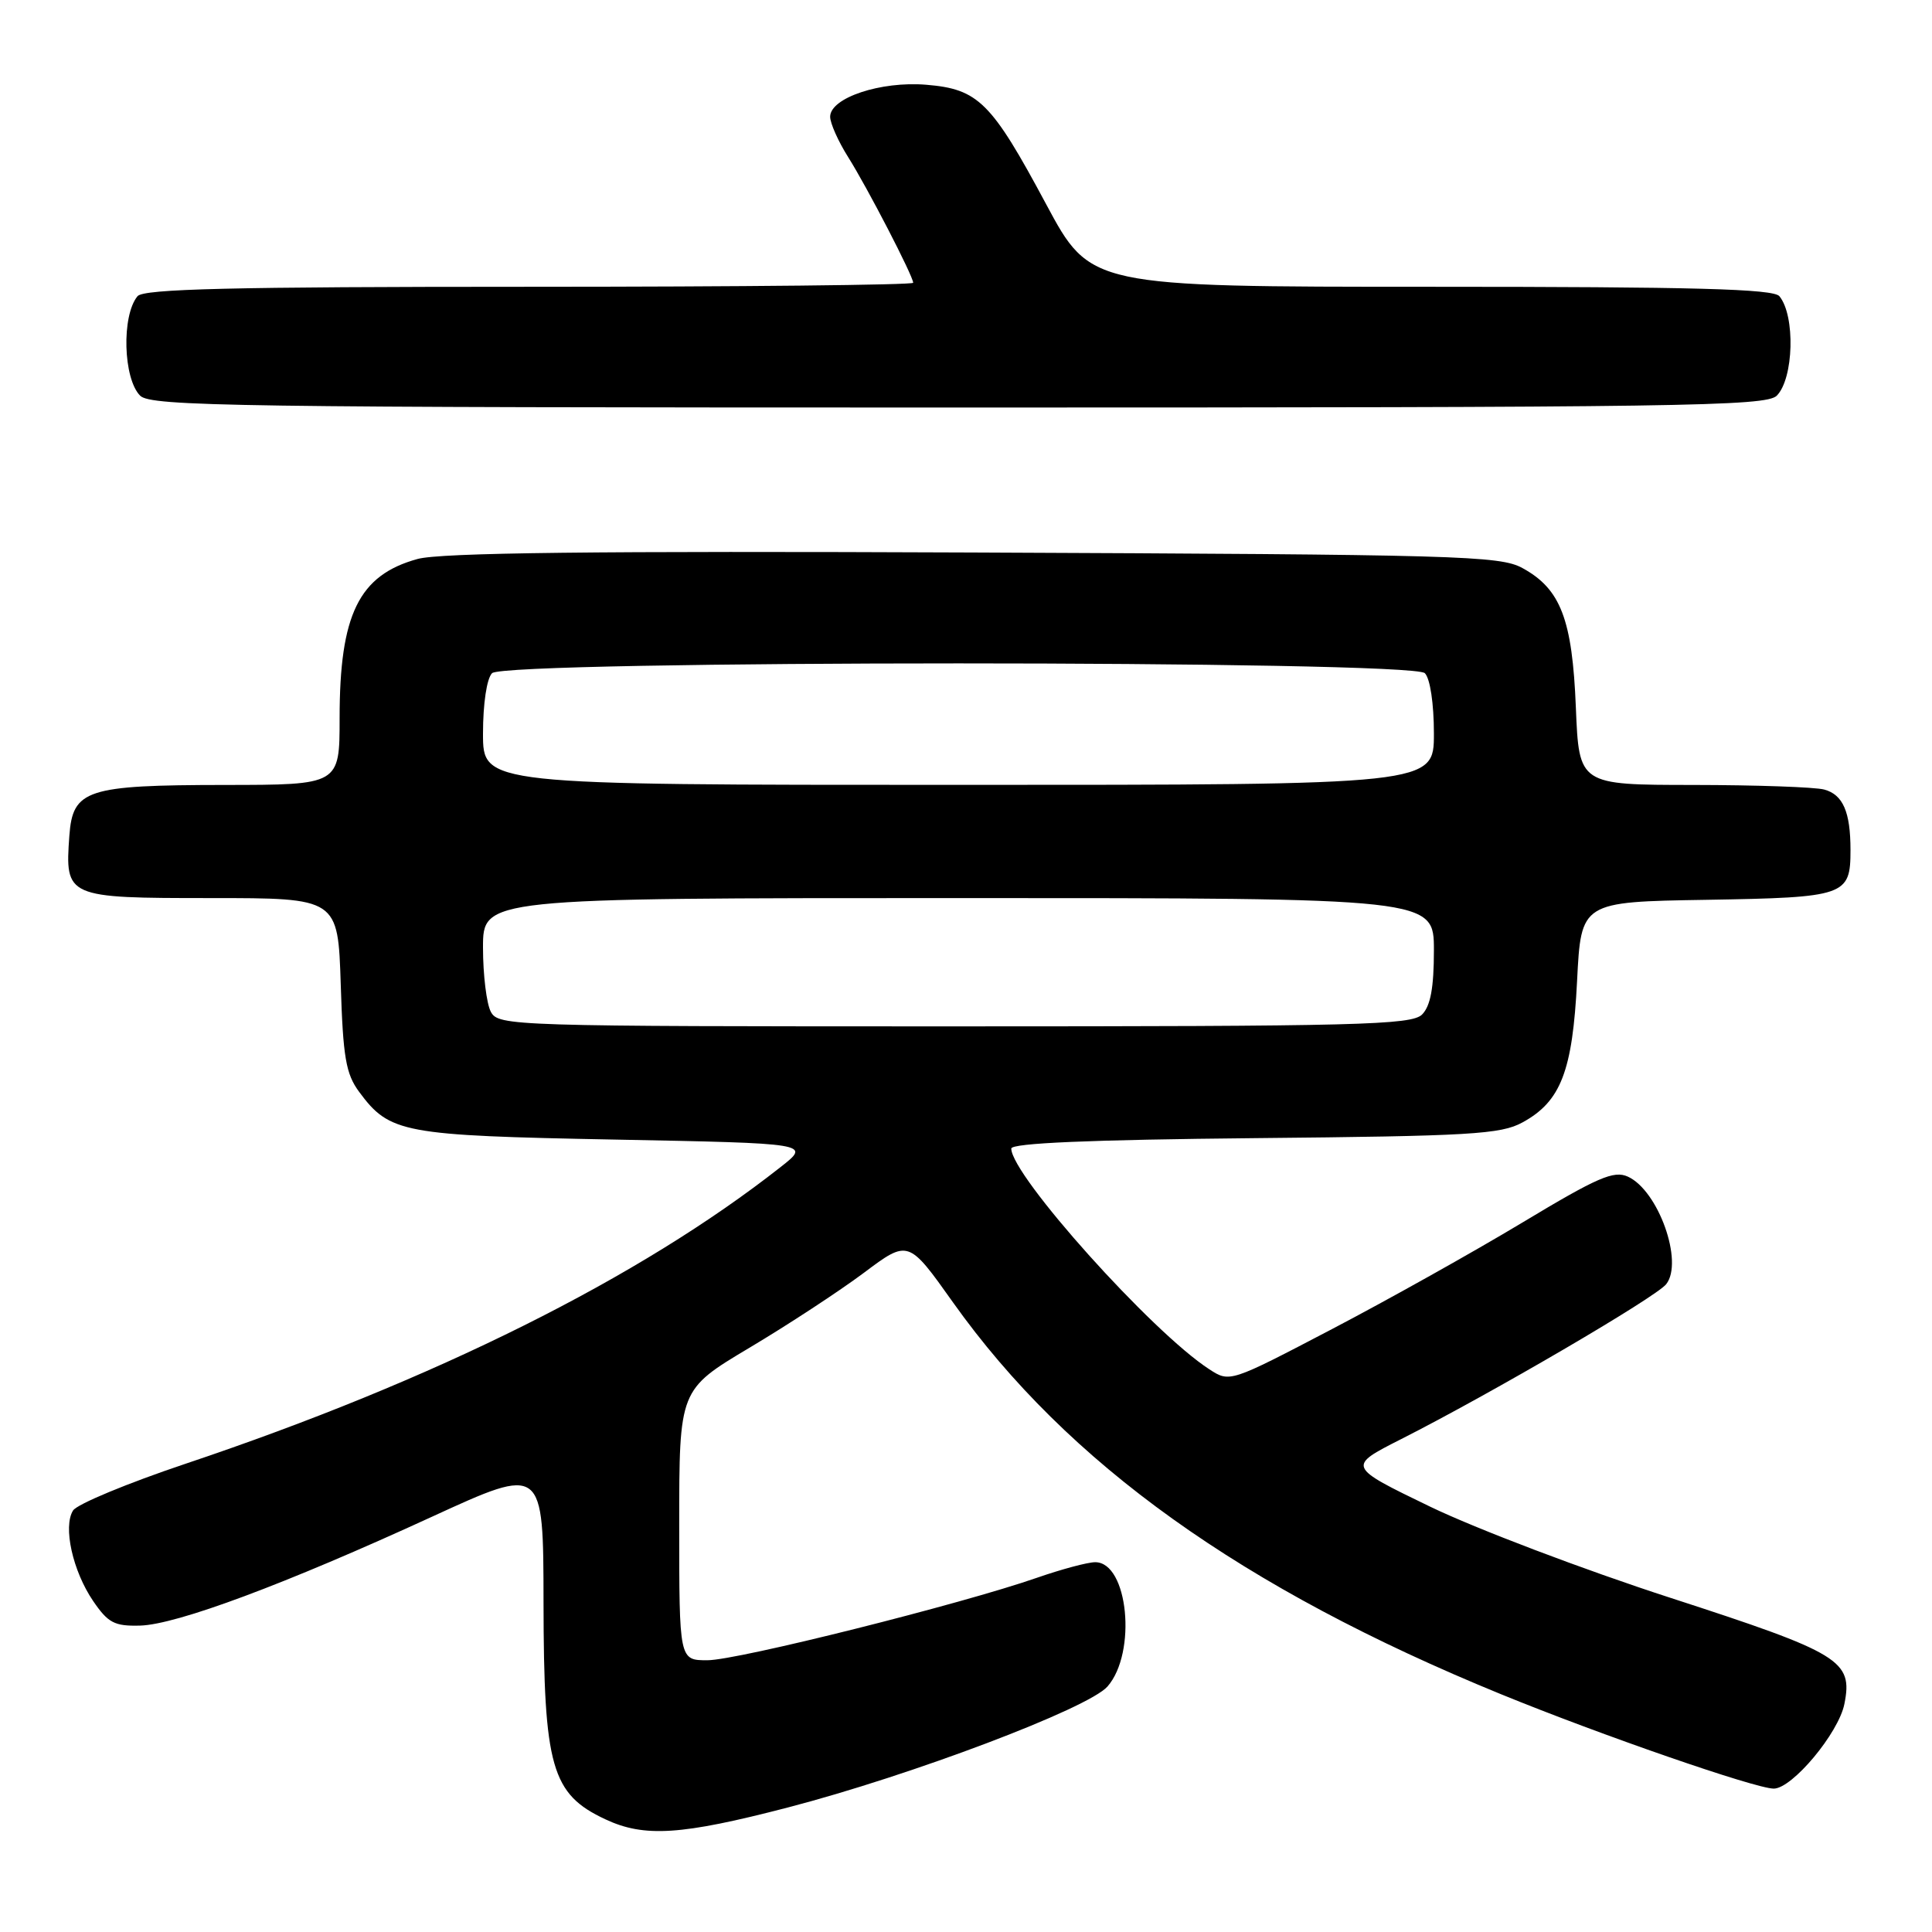 <?xml version="1.0" encoding="UTF-8" standalone="no"?>
<!DOCTYPE svg PUBLIC "-//W3C//DTD SVG 1.1//EN" "http://www.w3.org/Graphics/SVG/1.1/DTD/svg11.dtd" >
<svg xmlns="http://www.w3.org/2000/svg" xmlns:xlink="http://www.w3.org/1999/xlink" version="1.1" viewBox="0 0 256 256">
 <g >
 <path fill="currentColor"
d=" M 104.36 239.51 C 120.75 235.25 144.21 226.37 146.75 223.47 C 150.67 218.98 149.49 207.00 145.12 207.00 C 144.13 207.00 140.66 207.93 137.41 209.06 C 127.39 212.55 97.71 219.99 93.75 219.99 C 90.00 220.00 90.00 220.00 90.00 202.07 C 90.00 184.14 90.00 184.14 99.28 178.60 C 104.39 175.56 111.22 171.08 114.46 168.66 C 120.36 164.24 120.36 164.24 126.29 172.59 C 141.48 193.94 164.59 210.46 198.86 224.48 C 212.13 229.91 232.62 237.00 235.03 237.00 C 237.48 237.00 243.62 229.65 244.39 225.79 C 245.54 220.04 243.93 219.05 221.37 211.73 C 209.89 208.01 195.55 202.56 189.50 199.64 C 178.50 194.32 178.50 194.32 185.66 190.69 C 197.62 184.63 219.42 171.89 220.78 170.16 C 223.11 167.21 219.74 157.75 215.70 155.91 C 213.84 155.06 211.68 156.00 201.73 161.99 C 195.26 165.88 183.88 172.25 176.46 176.13 C 162.95 183.20 162.95 183.20 160.23 181.43 C 152.64 176.52 134.00 155.73 134.00 152.19 C 134.00 151.47 144.39 151.02 166.25 150.81 C 194.82 150.54 198.87 150.30 201.73 148.73 C 206.82 145.96 208.37 141.94 208.97 130.00 C 209.50 119.50 209.50 119.50 226.15 119.23 C 244.56 118.92 245.20 118.70 245.20 112.63 C 245.20 107.58 244.20 105.29 241.72 104.62 C 240.50 104.29 232.69 104.02 224.36 104.01 C 209.23 104.00 209.23 104.00 208.81 93.75 C 208.34 82.06 206.80 78.04 201.73 75.27 C 198.75 73.63 193.23 73.48 129.00 73.21 C 78.79 73.00 58.34 73.23 55.32 74.07 C 47.55 76.21 45.00 81.41 45.00 95.15 C 45.00 104.00 45.00 104.00 29.75 104.01 C 11.45 104.03 9.64 104.62 9.19 110.74 C 8.60 118.92 8.78 119.00 27.93 119.00 C 44.78 119.00 44.78 119.00 45.15 130.43 C 45.45 140.10 45.83 142.30 47.59 144.68 C 51.64 150.15 53.31 150.46 81.46 151.00 C 107.43 151.50 107.43 151.50 103.46 154.62 C 84.77 169.33 57.58 182.89 24.57 193.96 C 16.91 196.53 10.20 199.31 9.68 200.15 C 8.33 202.29 9.63 208.16 12.34 212.14 C 14.32 215.04 15.16 215.49 18.56 215.40 C 23.41 215.27 37.79 209.91 57.25 200.97 C 72.00 194.20 72.00 194.20 72.02 212.35 C 72.05 234.16 73.07 237.73 80.22 241.07 C 85.38 243.49 90.27 243.17 104.36 239.51 Z  M 235.43 52.43 C 237.68 50.17 237.91 41.83 235.78 39.25 C 234.99 38.28 224.51 38.00 189.62 38.00 C 144.49 38.00 144.49 38.00 138.62 27.06 C 131.36 13.51 129.64 11.80 122.73 11.23 C 116.70 10.73 110.00 12.96 110.00 15.47 C 110.00 16.33 111.07 18.73 112.38 20.81 C 114.91 24.82 121.00 36.59 121.00 37.47 C 121.00 37.76 98.11 38.00 70.12 38.00 C 30.64 38.00 19.01 38.28 18.22 39.25 C 16.09 41.83 16.32 50.17 18.57 52.43 C 19.98 53.84 31.19 54.00 127.00 54.00 C 222.81 54.00 234.02 53.84 235.43 52.43 Z  M 65.04 134.07 C 64.47 133.00 64.00 129.18 64.00 125.57 C 64.00 119.00 64.00 119.00 127.00 119.00 C 190.00 119.00 190.00 119.00 190.00 125.93 C 190.00 130.89 189.55 133.30 188.43 134.43 C 187.03 135.82 180.03 136.00 126.46 136.00 C 67.78 136.00 66.04 135.95 65.04 134.07 Z  M 64.00 97.20 C 64.00 93.24 64.50 89.90 65.20 89.20 C 66.93 87.47 187.07 87.47 188.80 89.20 C 189.50 89.90 190.00 93.24 190.00 97.20 C 190.00 104.00 190.00 104.00 127.00 104.00 C 64.00 104.00 64.00 104.00 64.00 97.20 Z "/>
</g>
</svg>